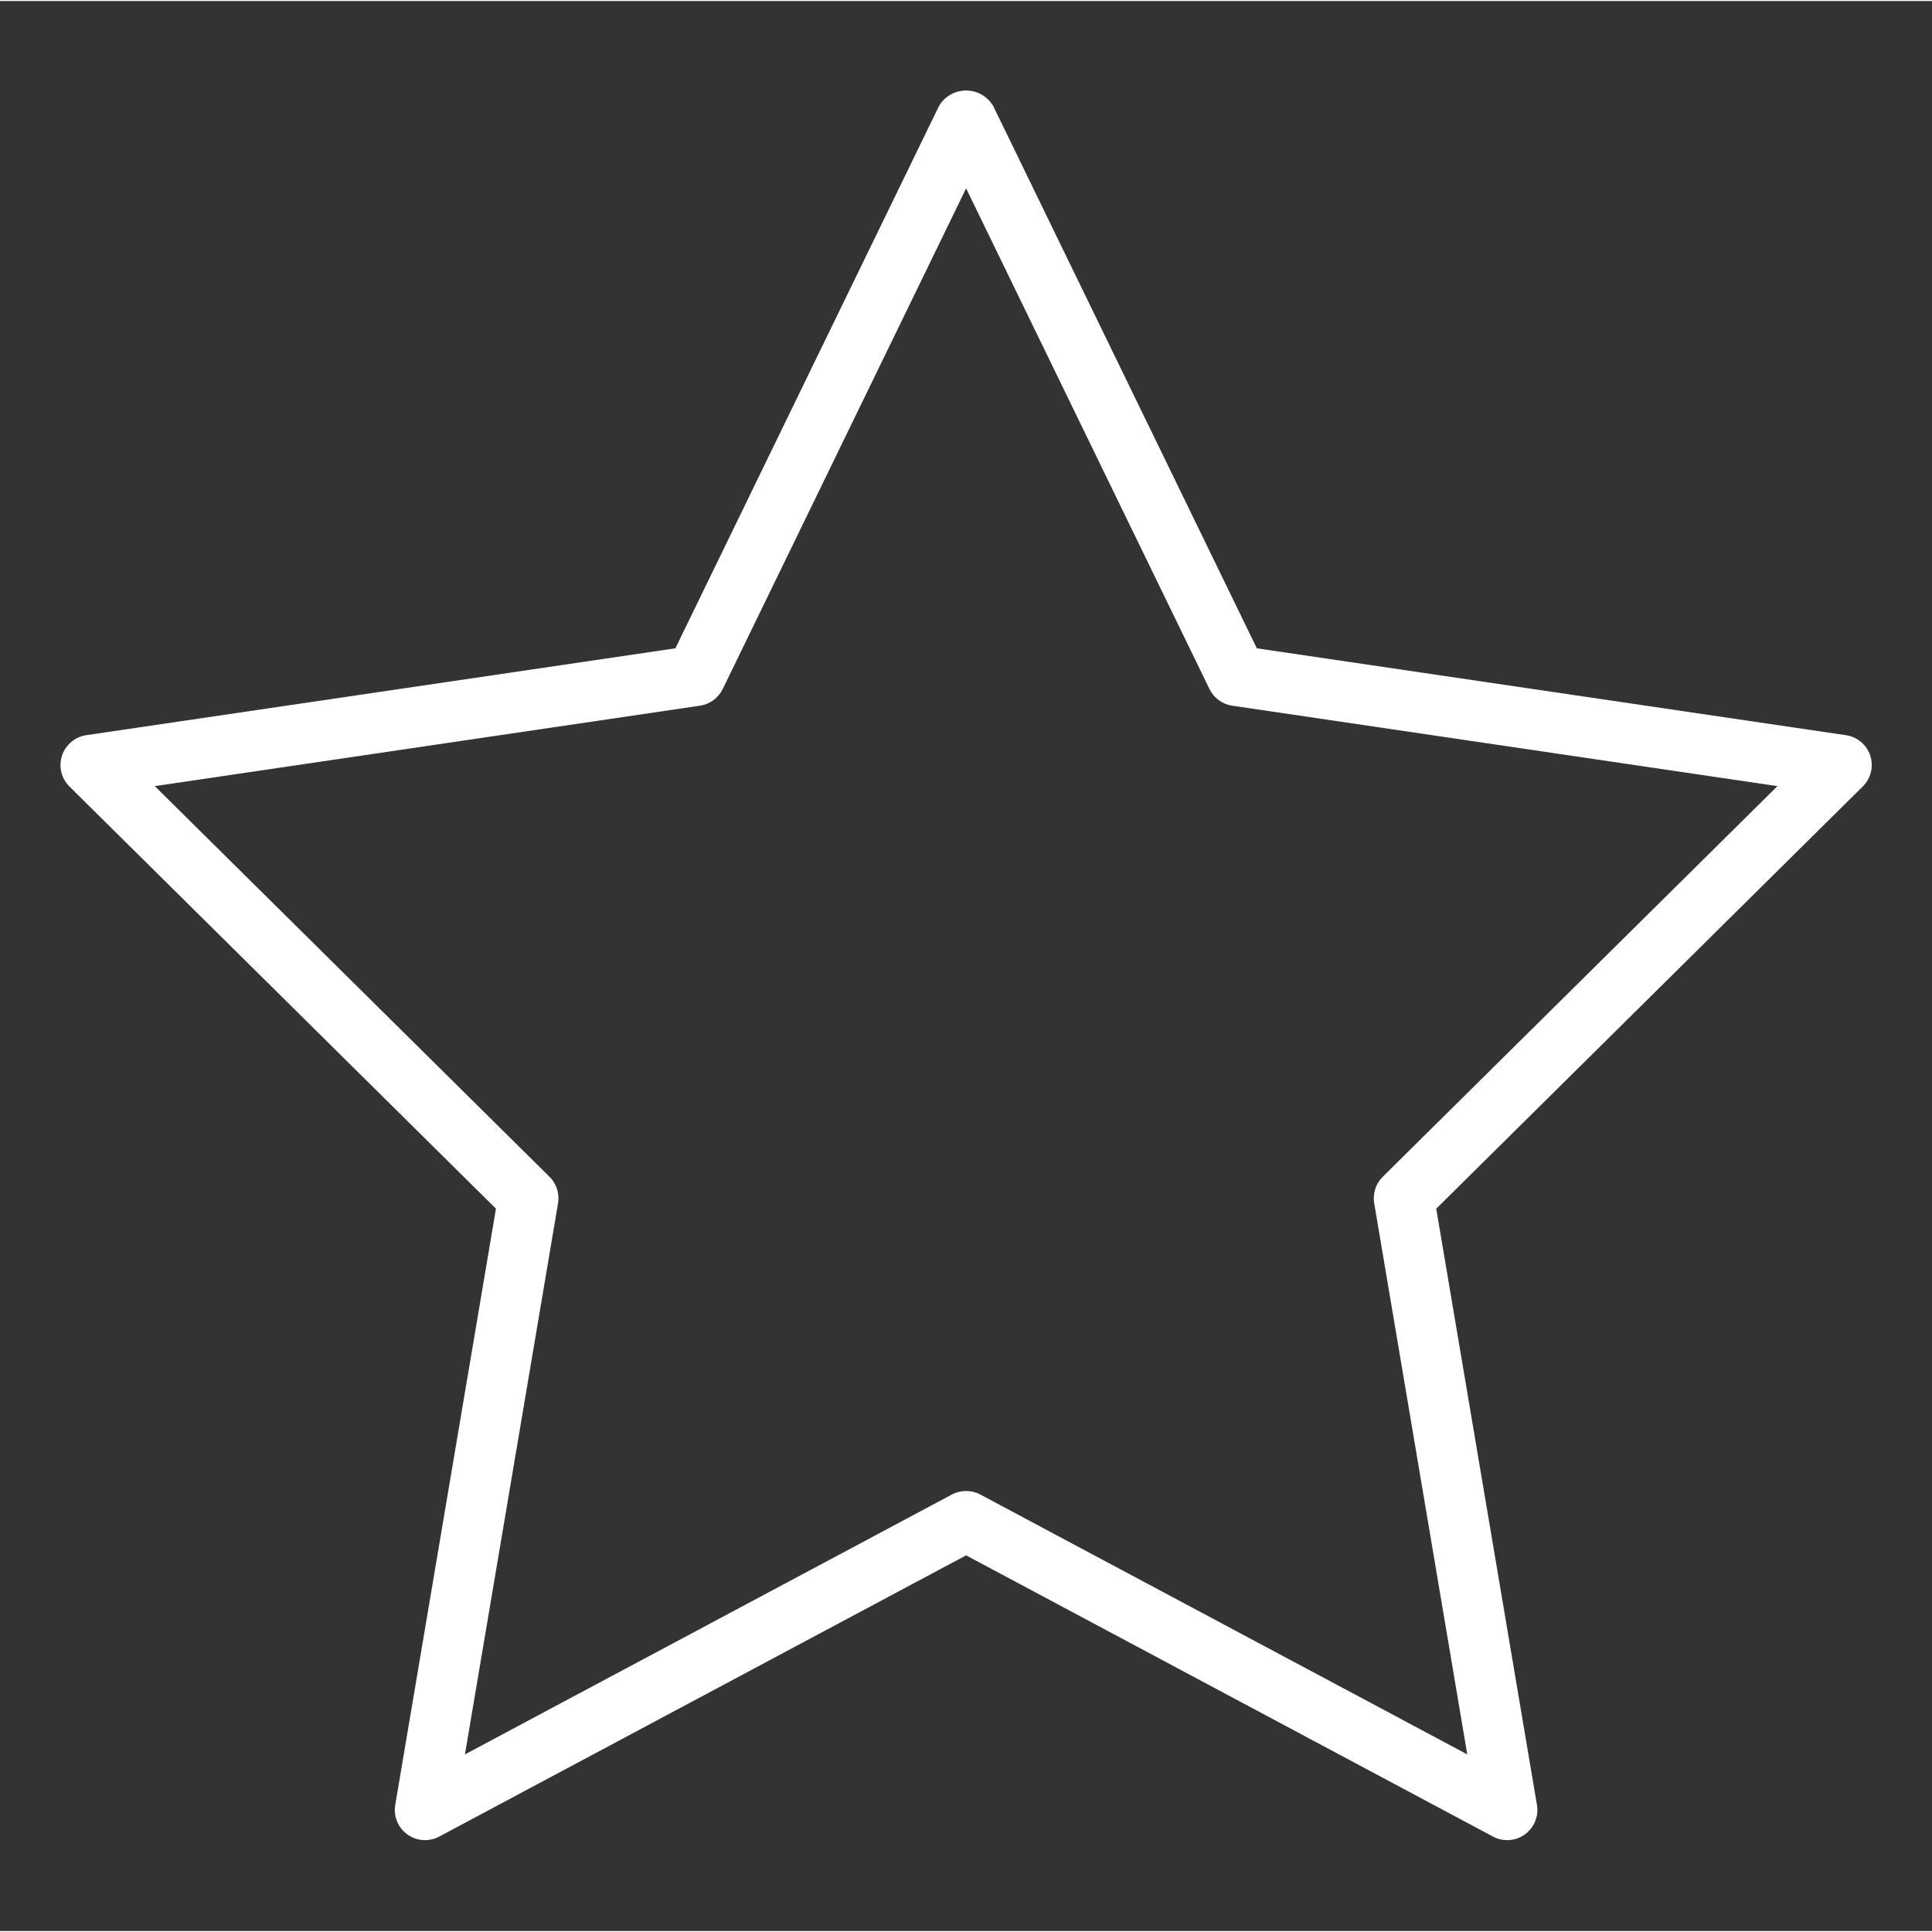 <?xml version="1.0"?>
<svg xmlns="http://www.w3.org/2000/svg" height="638pt" viewBox="-20 -30 638.664 638" width="638pt" fill="#ffffff">
  <rect x="-20" y="-30" width="638.664" height="638" fill="#333333" stroke="none"/>
  <path d="m598.262 219.48c-1.168-3.582-4.258-6.199-7.98-6.77l-194.809-28.73-87.125-179.23c-1.863-3.195-5.281-5.164-8.98-5.164-3.703 0-7.125 1.969-8.98 5.164l-87.125 179.23-194.77 28.723c-3.738.562-6.832 3.188-8 6.777-1.172 3.59-.215 7.535 2.469 10.188l140.988 139.559-33.293 197.094c-.633 3.754.918 7.539 4.008 9.766 3.09 2.223 7.176 2.496 10.531.703l174.172-92.965 174.172 92.965c3.355 1.793 7.438 1.52 10.527-.703 3.09-2.227 4.645-6.012 4.008-9.766l-33.293-197.094 140.984-139.559c2.695-2.648 3.66-6.59 2.496-10.188zm-161.176 139.207c-2.305 2.289-3.352 5.555-2.809 8.758l30.758 182.172-160.973-85.898c-2.934-1.566-6.461-1.566-9.398 0l-160.965 85.898 30.777-182.172c.543-3.203-.508-6.469-2.812-8.758l-130.496-129.148 180.227-26.59c3.262-.48 6.07-2.543 7.516-5.504l80.457-165.508 80.457 165.508c1.441 2.961 4.254 5.023 7.516 5.504l180.227 26.59zm0 0"/>
</svg>
